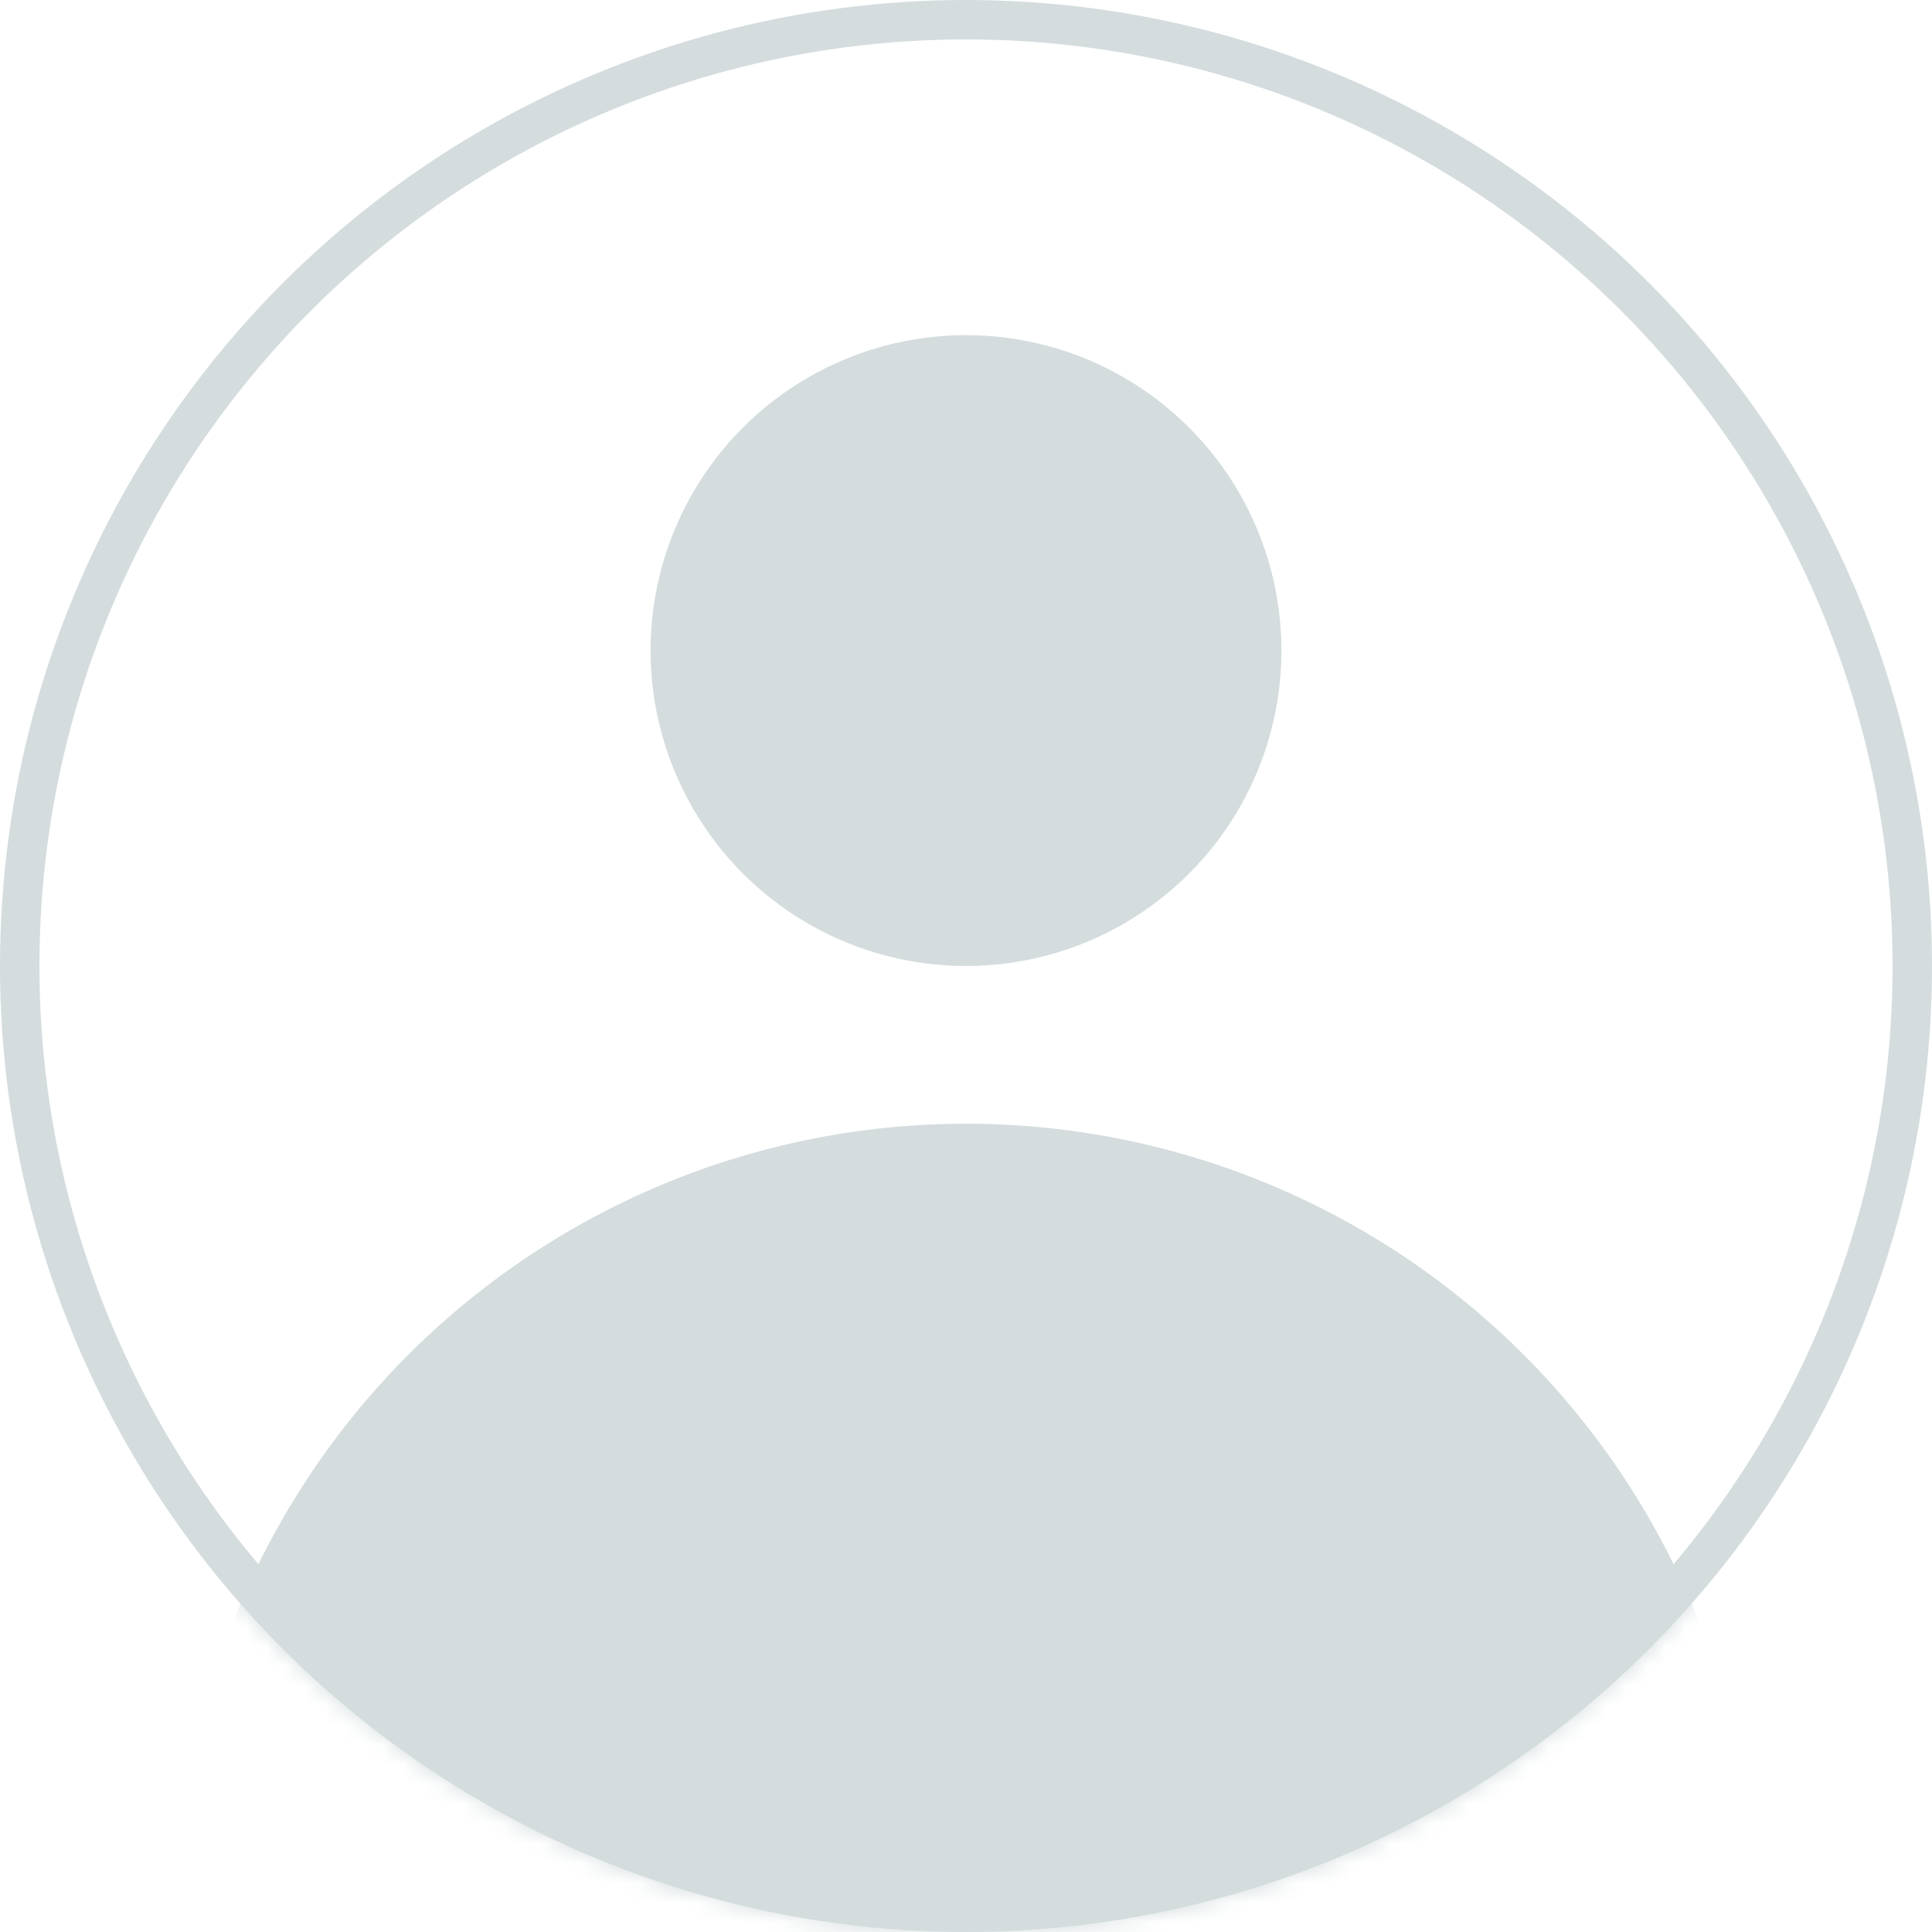 <svg width="98" height="98" viewBox="0 0 98 98" fill="none" xmlns="http://www.w3.org/2000/svg">
<circle cx="49" cy="49" r="48" stroke="#D4DCDE" stroke-width="2"/>
<mask id="mask0_410_3687" style="mask-type:alpha" maskUnits="userSpaceOnUse" x="0" y="0" width="98" height="98">
<circle cx="49" cy="49" r="49" fill="#D4DCDE"/>
</mask>
<g mask="url(#mask0_410_3687)">
<circle cx="49" cy="97" r="40" fill="#D4DCDE"/>
<circle cx="49" cy="33" r="16" fill="#D4DCDE"/>
</g>
</svg>
